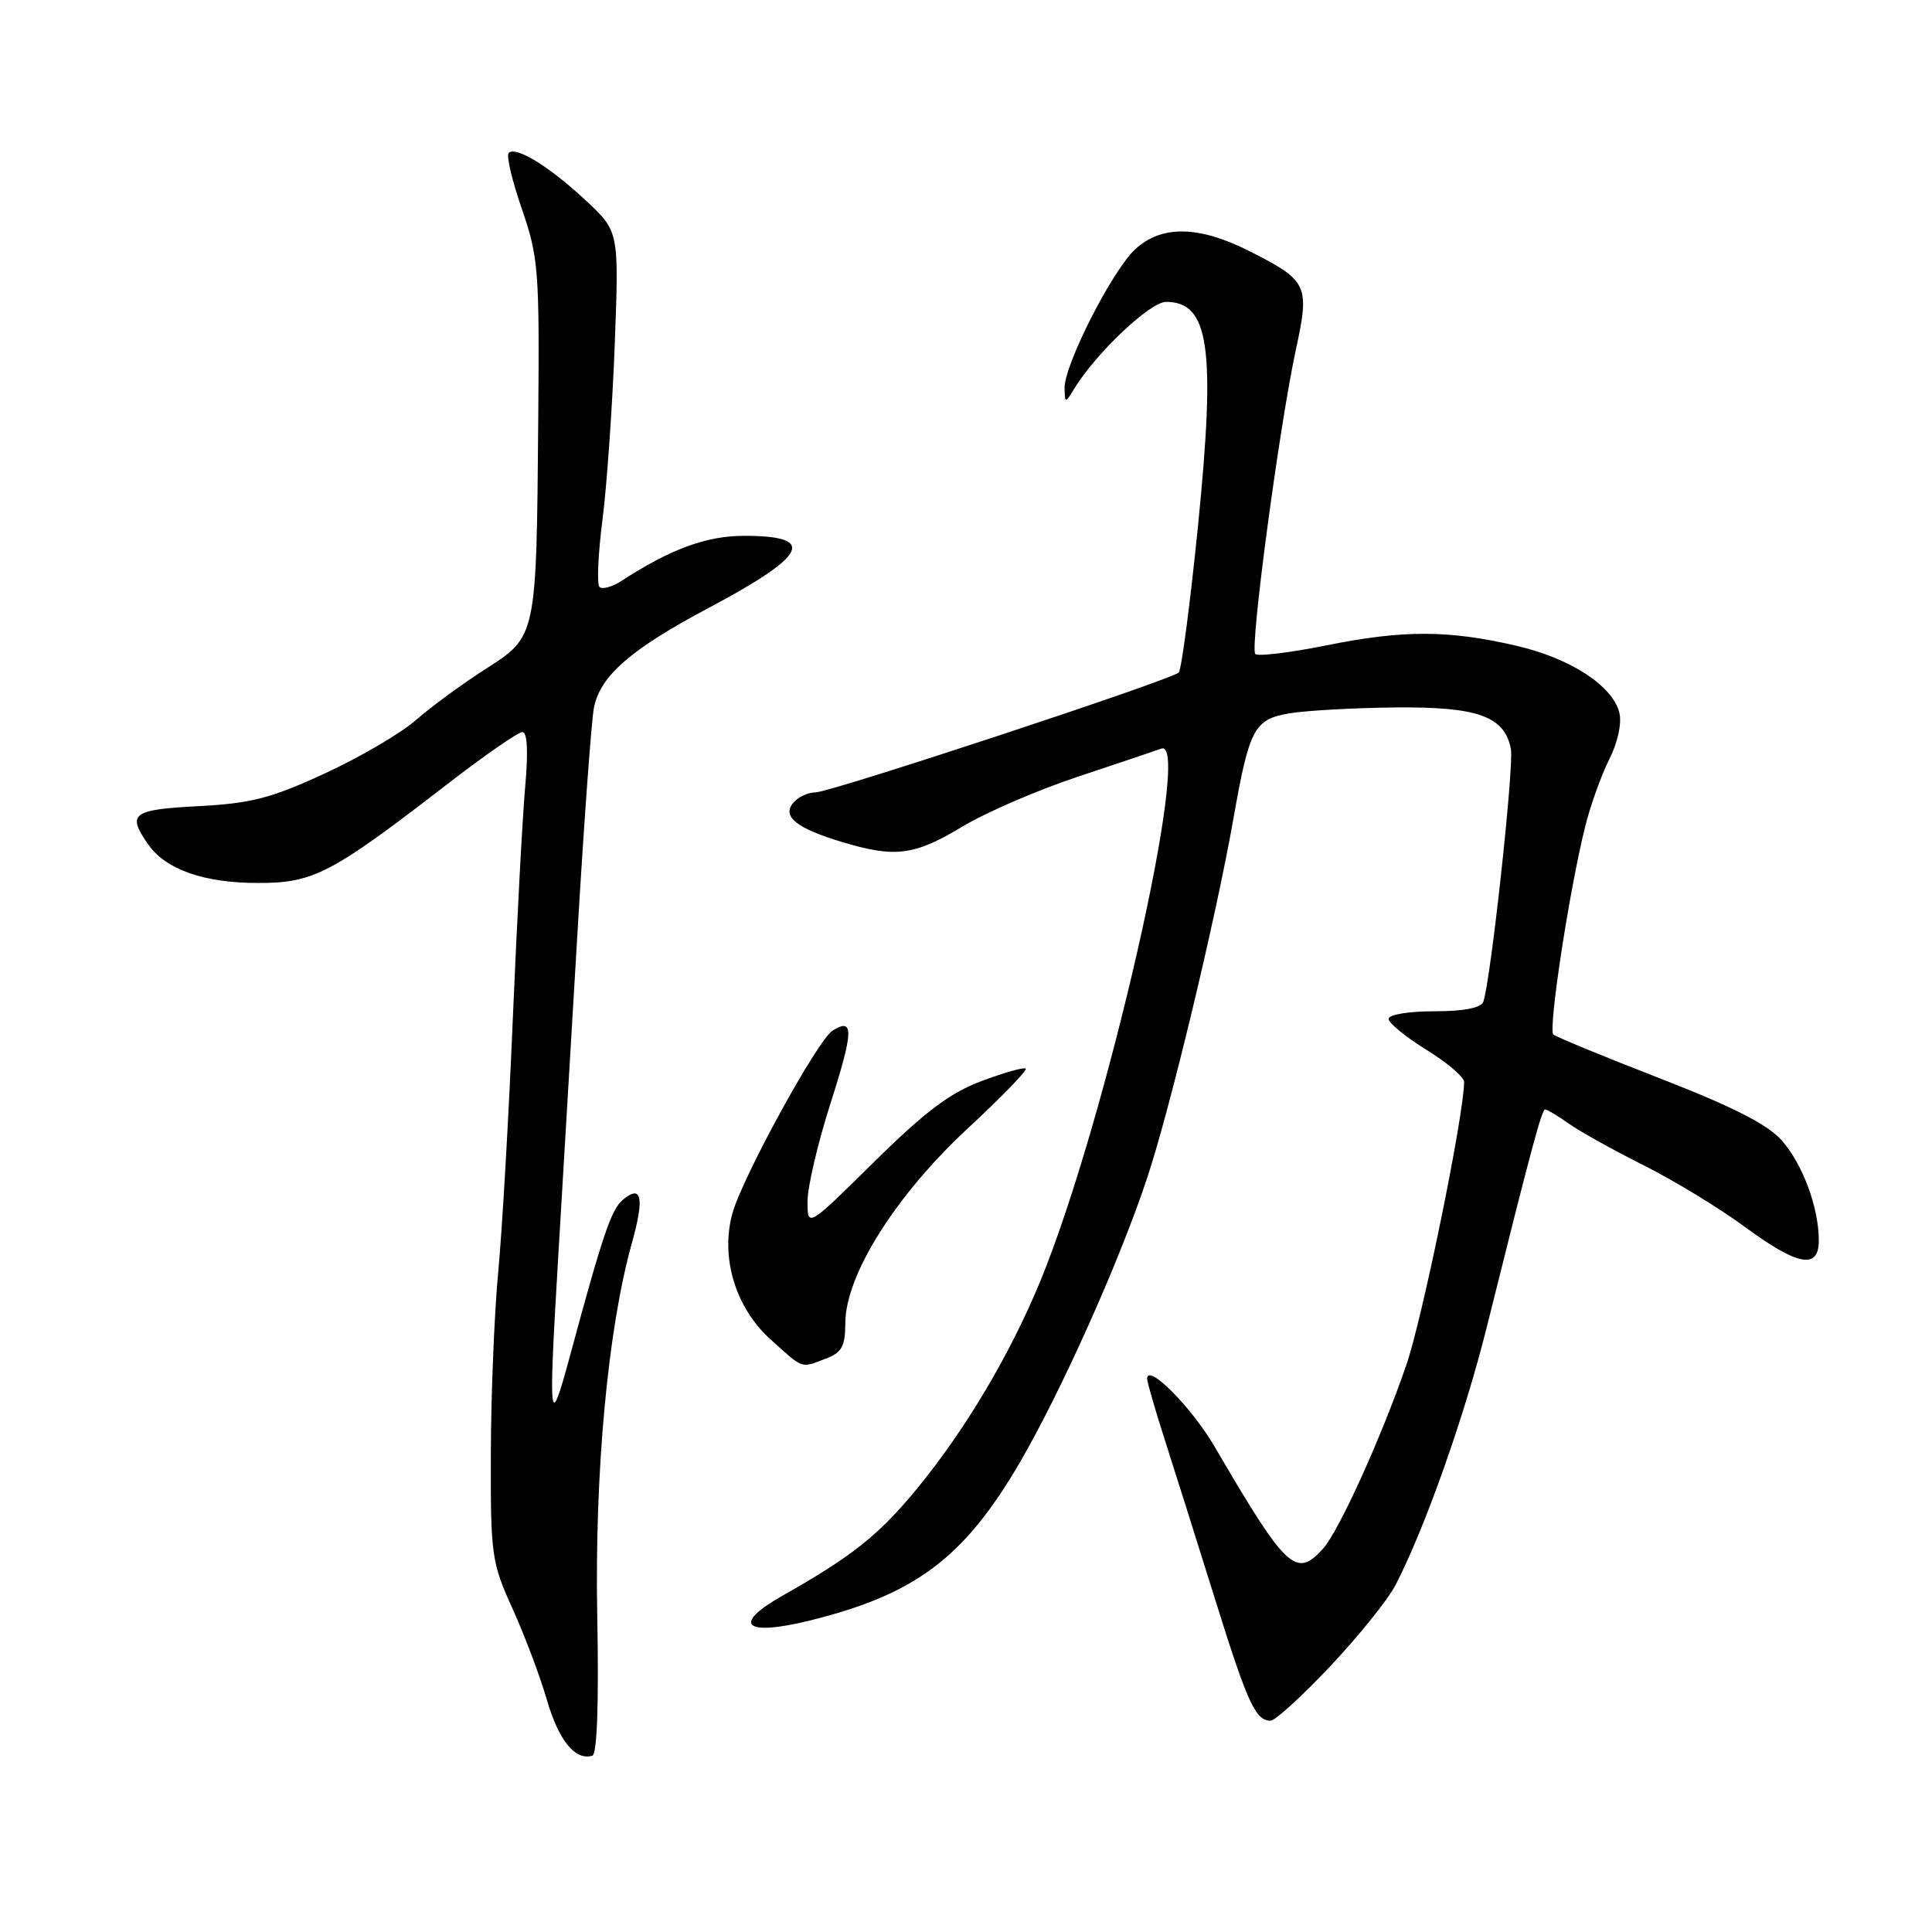 <?xml version="1.0" encoding="UTF-8" standalone="no"?>
<!DOCTYPE svg PUBLIC "-//W3C//DTD SVG 1.1//EN" "http://www.w3.org/Graphics/SVG/1.1/DTD/svg11.dtd" >
<svg xmlns="http://www.w3.org/2000/svg" xmlns:xlink="http://www.w3.org/1999/xlink" version="1.1" viewBox="0 0 256 256">
 <g >
 <path fill="currentColor"
d=" M 79.14 214.21 C 78.78 195.11 80.53 176.17 83.72 164.74 C 85.41 158.68 85.04 156.89 82.54 158.97 C 81.00 160.24 79.84 163.68 75.57 179.50 C 72.76 189.91 72.64 188.86 73.99 166.15 C 74.53 156.99 75.68 137.61 76.55 123.08 C 77.41 108.56 78.38 95.37 78.70 93.77 C 79.54 89.55 83.57 86.04 93.85 80.58 C 107.03 73.58 108.31 71.00 98.61 71.00 C 93.60 71.00 88.86 72.74 82.30 77.00 C 81.08 77.78 79.80 78.13 79.43 77.77 C 79.07 77.41 79.25 73.37 79.84 68.81 C 80.42 64.24 81.15 53.79 81.46 45.58 C 82.02 30.66 82.02 30.66 77.61 26.55 C 72.78 22.05 68.34 19.32 67.40 20.27 C 67.07 20.60 67.85 23.94 69.15 27.69 C 71.35 34.08 71.49 35.79 71.32 55.50 C 71.08 84.55 71.13 84.30 64.32 88.66 C 61.28 90.60 57.15 93.63 55.14 95.39 C 53.14 97.15 47.70 100.34 43.05 102.48 C 35.93 105.77 33.30 106.45 26.30 106.82 C 17.49 107.28 16.78 107.81 19.63 111.88 C 21.98 115.24 27.02 117.00 34.27 117.00 C 41.55 117.00 43.93 115.75 59.17 103.98 C 64.13 100.14 68.66 97.00 69.22 97.00 C 69.87 97.00 70.01 99.57 69.59 104.25 C 69.23 108.24 68.50 122.07 67.95 135.00 C 67.41 147.93 66.54 163.00 66.02 168.50 C 65.50 174.00 65.06 184.85 65.04 192.61 C 65.00 206.09 65.13 207.01 67.90 213.13 C 69.50 216.65 71.56 222.11 72.47 225.26 C 74.04 230.64 76.22 233.32 78.49 232.64 C 79.12 232.45 79.36 225.63 79.14 214.21 Z  M 176.30 220.75 C 180.05 216.76 183.94 211.93 184.93 210.00 C 188.84 202.42 194.09 187.56 197.01 175.83 C 202.87 152.30 204.29 147.00 204.74 147.00 C 204.99 147.00 206.39 147.84 207.85 148.87 C 209.31 149.91 213.78 152.40 217.80 154.41 C 221.81 156.42 227.82 160.08 231.16 162.54 C 238.24 167.75 241.00 168.26 241.00 164.37 C 241.00 160.02 238.87 154.26 236.10 151.12 C 234.24 149.00 229.66 146.67 220.00 142.91 C 212.57 140.03 206.20 137.40 205.83 137.08 C 205.11 136.46 207.95 117.88 210.05 109.50 C 210.73 106.75 212.16 102.76 213.23 100.63 C 214.37 98.35 214.92 95.81 214.57 94.43 C 213.67 90.85 208.09 87.22 200.90 85.56 C 191.90 83.47 185.93 83.46 175.73 85.52 C 170.90 86.49 166.67 87.00 166.33 86.66 C 165.58 85.92 169.52 56.44 171.72 46.28 C 173.56 37.77 173.29 37.19 165.58 33.29 C 158.87 29.89 153.92 29.80 150.43 33.02 C 147.36 35.85 140.97 48.43 141.06 51.47 C 141.12 53.46 141.14 53.47 142.31 51.55 C 145.23 46.78 152.39 40.00 154.51 40.00 C 160.23 40.00 161.10 46.07 158.76 69.50 C 157.71 79.95 156.55 88.78 156.18 89.12 C 155.07 90.13 110.00 105.00 108.04 105.00 C 107.05 105.00 105.73 105.62 105.11 106.37 C 103.59 108.20 105.52 109.75 111.61 111.58 C 118.60 113.69 121.17 113.36 127.50 109.54 C 130.66 107.64 137.58 104.65 142.87 102.90 C 148.17 101.14 153.11 99.48 153.87 99.20 C 158.16 97.62 146.51 148.82 137.78 169.92 C 133.75 179.65 127.83 189.58 121.43 197.35 C 116.39 203.46 112.93 206.20 103.65 211.46 C 96.90 215.28 98.67 216.86 107.30 214.73 C 121.28 211.28 127.74 206.43 135.09 193.86 C 140.57 184.47 148.30 167.23 151.99 156.13 C 155.04 146.97 161.08 121.81 163.43 108.50 C 165.54 96.52 166.18 95.31 170.87 94.52 C 173.07 94.15 179.35 93.80 184.83 93.74 C 195.81 93.63 199.37 94.90 200.20 99.25 C 200.63 101.54 197.50 130.21 196.54 132.75 C 196.23 133.56 193.94 134.00 190.03 134.00 C 186.64 134.00 184.00 134.44 184.00 135.01 C 184.00 135.56 186.25 137.40 189.00 139.10 C 191.75 140.79 194.00 142.71 194.00 143.36 C 194.00 147.67 188.50 174.62 186.34 180.89 C 183.02 190.52 177.40 202.90 175.30 205.22 C 171.72 209.17 170.46 207.98 160.92 191.65 C 157.88 186.45 152.00 180.54 152.00 182.68 C 152.00 183.13 153.08 186.87 154.41 191.00 C 155.73 195.12 158.71 204.57 161.03 212.00 C 165.31 225.69 166.36 228.00 168.36 228.00 C 168.97 228.00 172.54 224.74 176.30 220.75 Z  M 109.43 180.02 C 111.56 179.22 112.00 178.40 112.01 175.27 C 112.04 168.96 118.66 158.42 128.14 149.61 C 132.65 145.43 136.15 141.82 135.92 141.60 C 135.69 141.38 133.05 142.12 130.05 143.25 C 125.88 144.81 122.55 147.32 115.80 153.98 C 107.00 162.67 107.00 162.67 107.00 159.19 C 107.00 157.27 108.37 151.44 110.04 146.22 C 113.12 136.60 113.17 134.77 110.31 136.57 C 108.33 137.82 98.37 156.00 97.05 160.77 C 95.44 166.62 97.44 173.26 102.07 177.45 C 106.54 181.48 106.05 181.31 109.43 180.02 Z "/>
</g>
</svg>